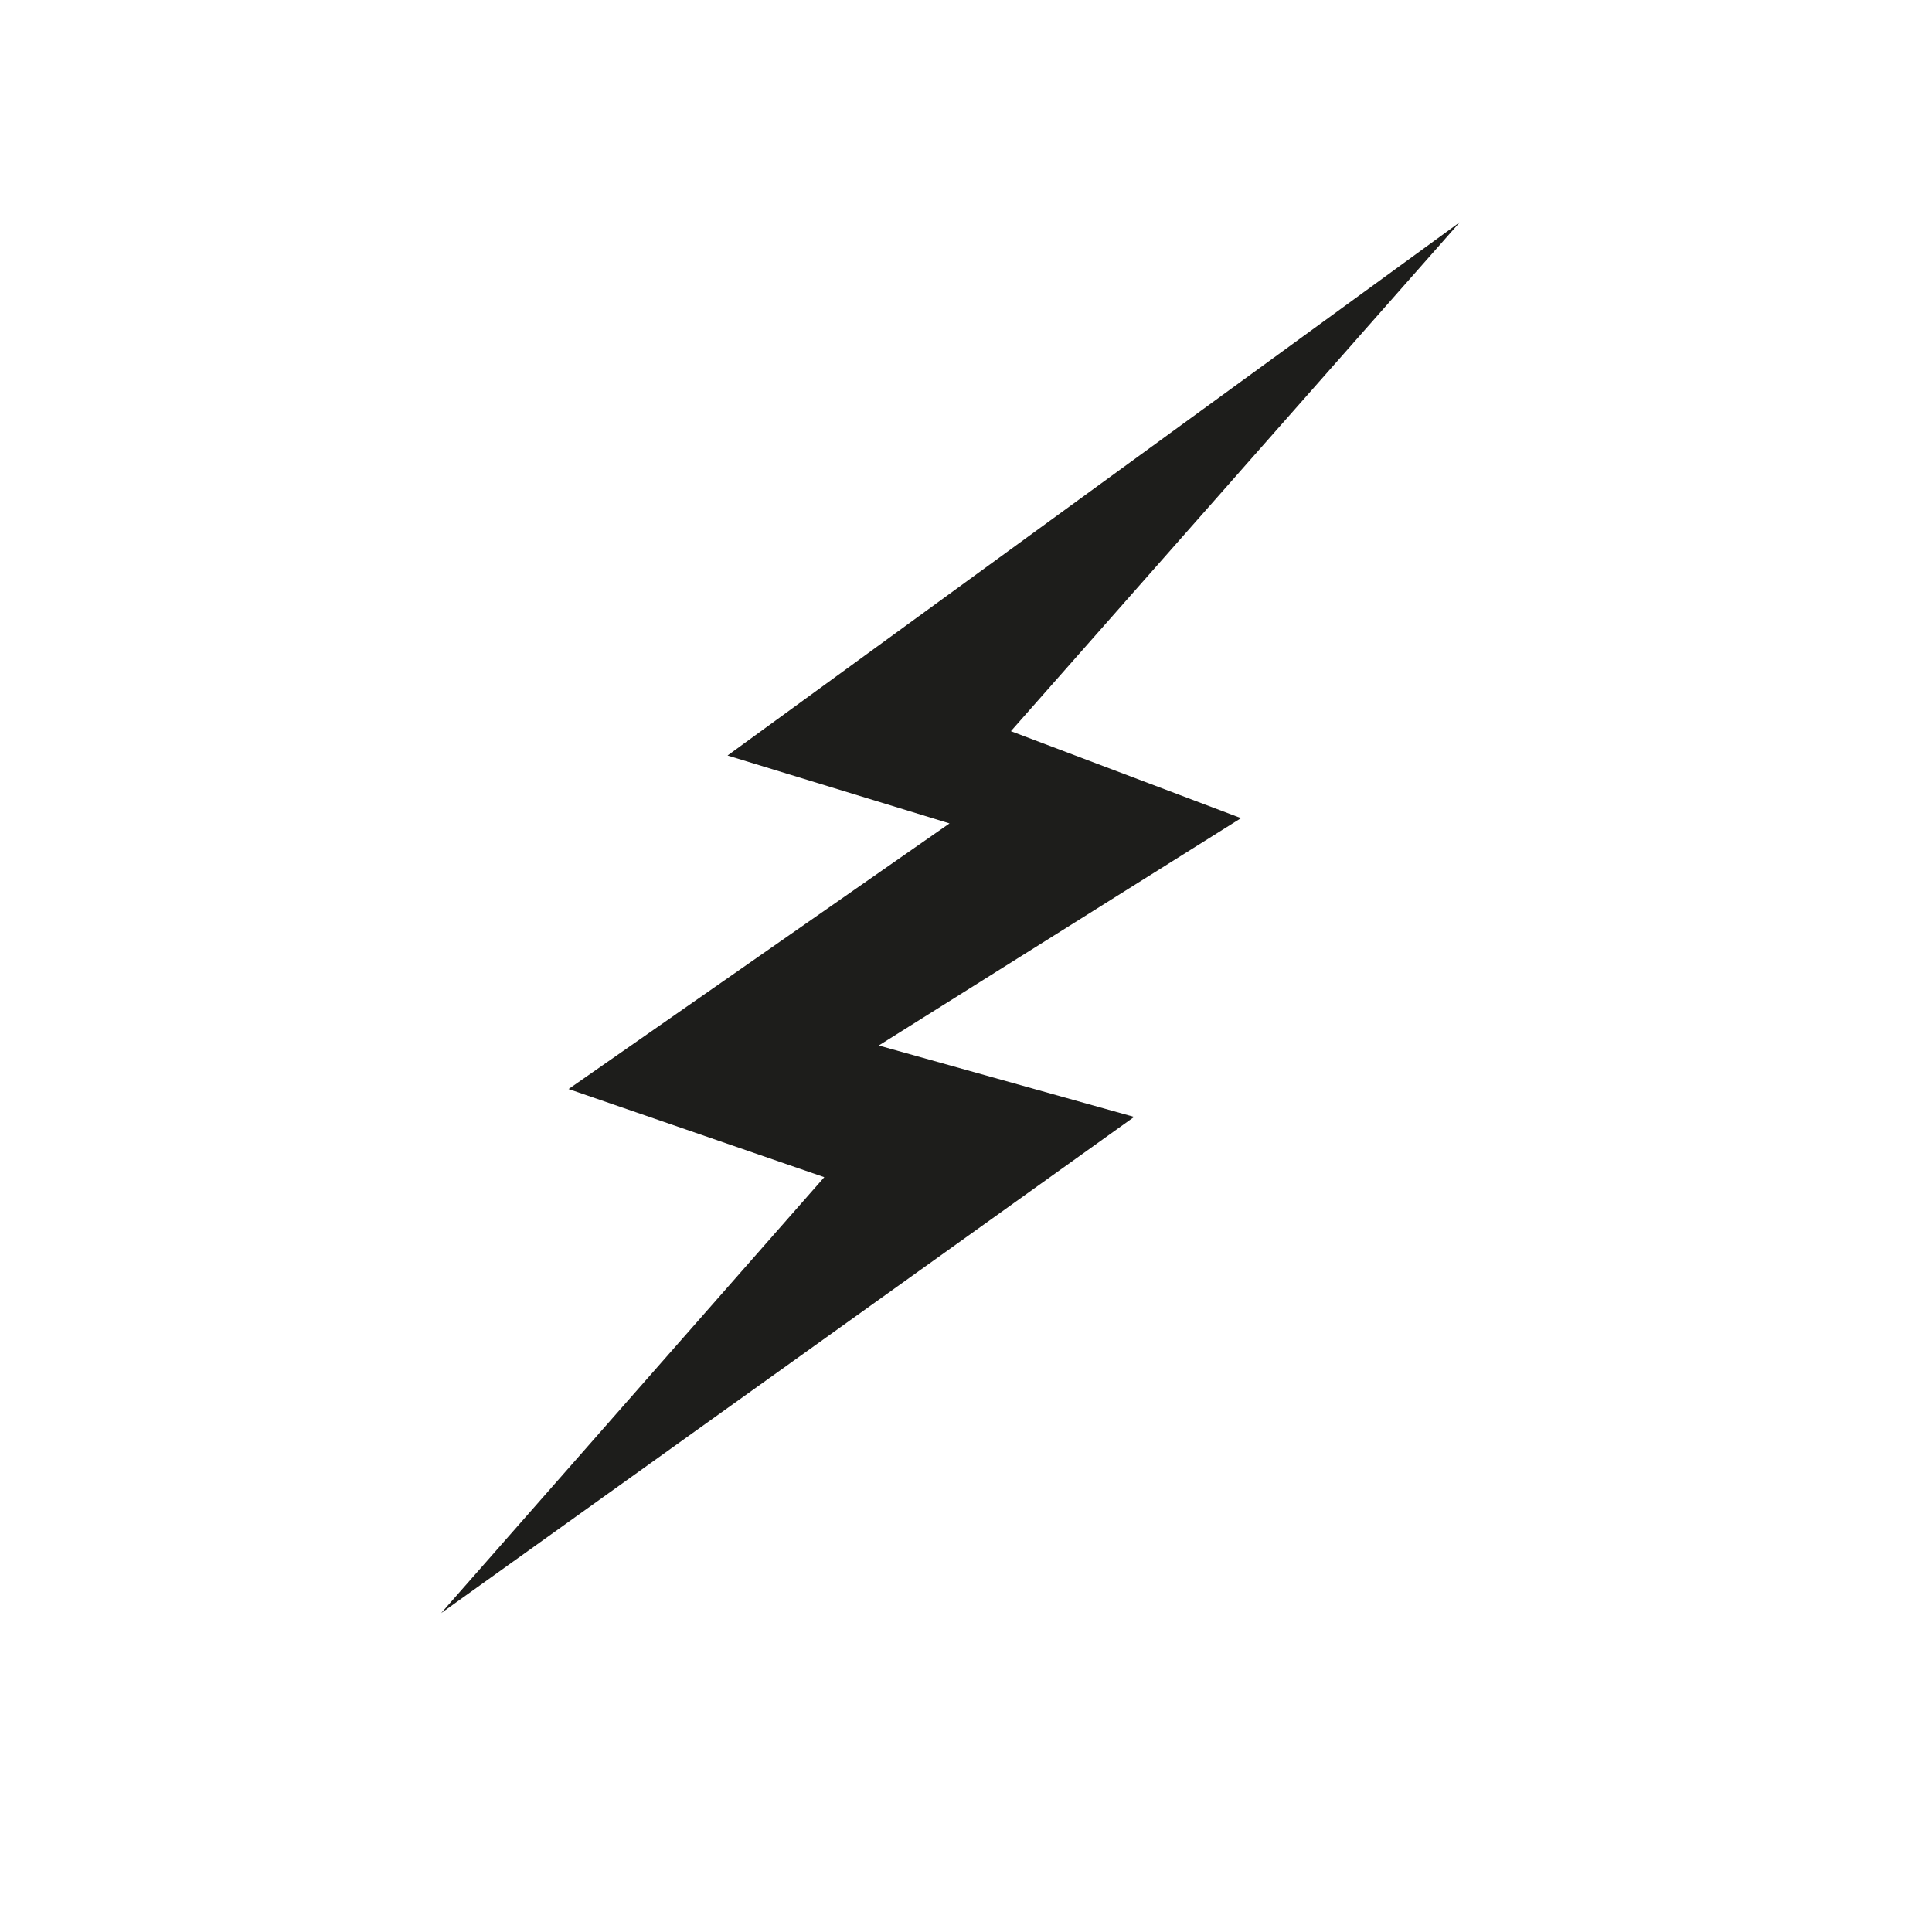 <?xml version="1.0" encoding="utf-8"?>
<!-- Generator: Adobe Illustrator 24.2.0, SVG Export Plug-In . SVG Version: 6.00 Build 0)  -->
<svg version="1.1" id="Capa_1_copia" xmlns="http://www.w3.org/2000/svg" xmlns:xlink="http://www.w3.org/1999/xlink" x="0px"
	 y="0px" viewBox="0 0 876 876" style="enable-background:new 0 0 876 876;" xml:space="preserve">
<style type="text/css">
	.st0{fill:#1D1D1B;}
</style>
<polygon class="st0" points="200.01,731.42 514.24,506.42 398.44,474.04 562.7,370.96 458.36,331.53 661.9,100.76 329.88,342.56 
	430.53,373.35 257.8,493.78 373.75,533.75 "/>
</svg>
